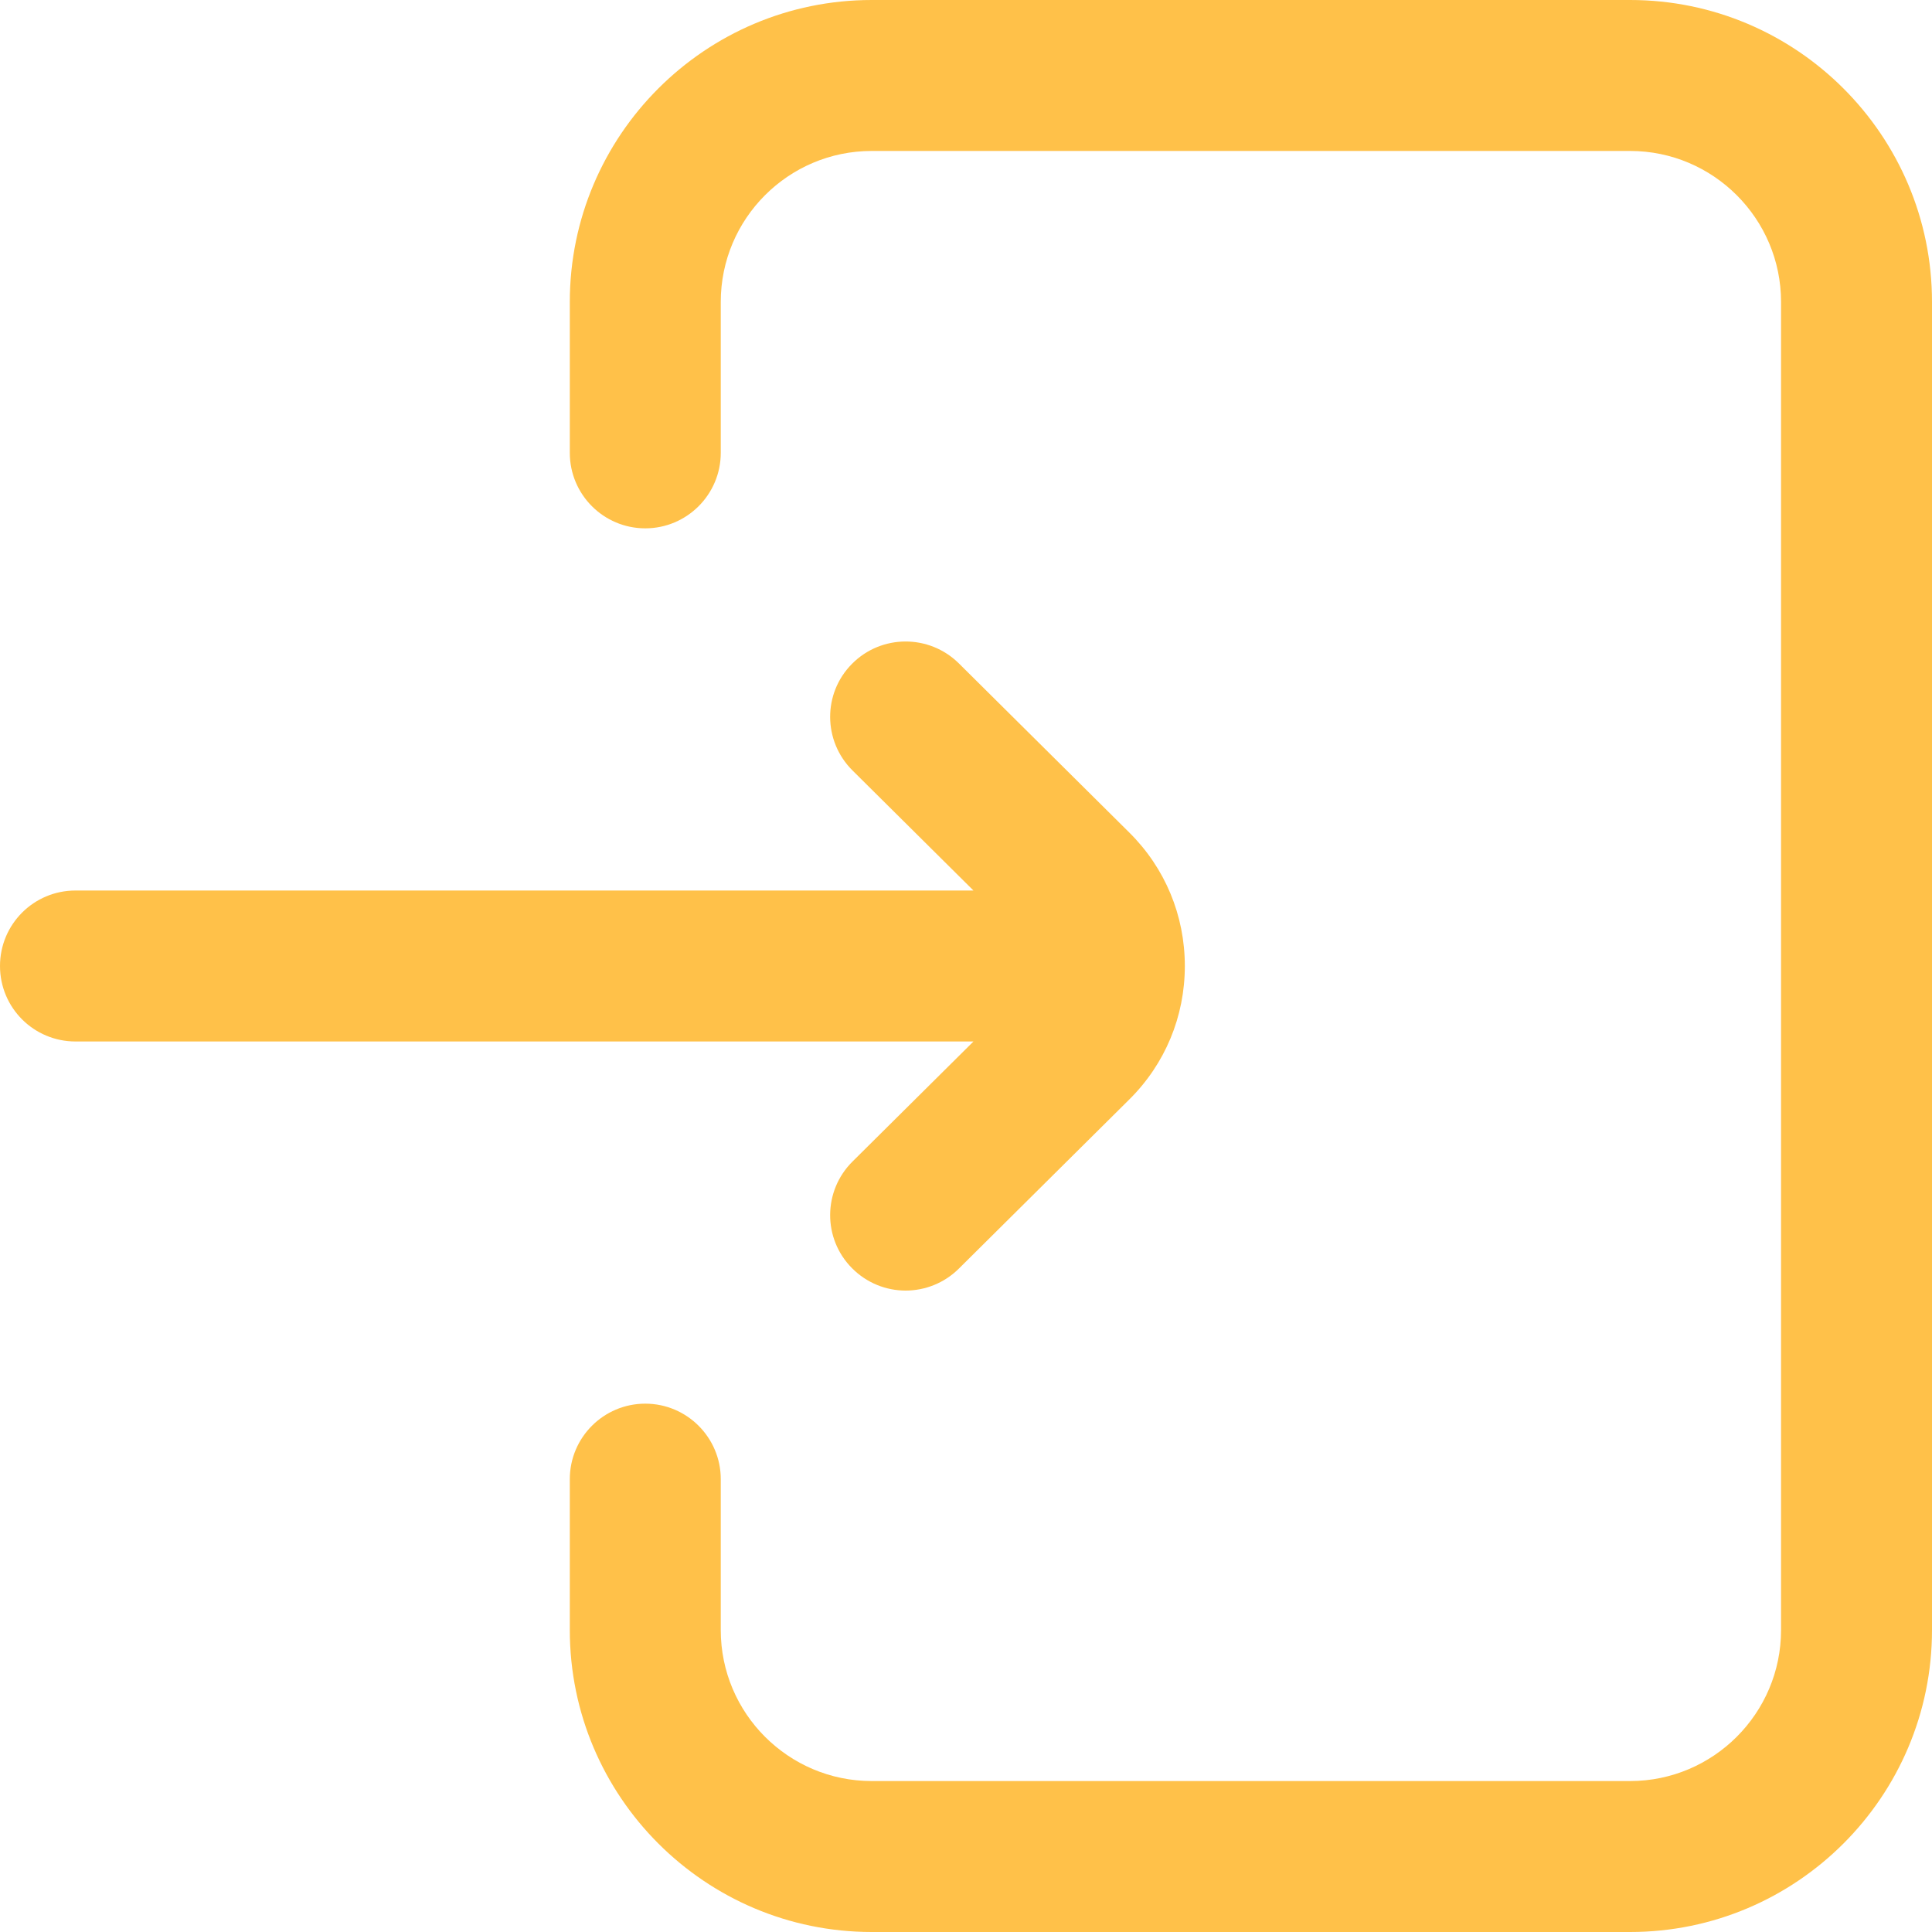 <svg width="15" height="15" viewBox="0 0 15 15" fill="none" xmlns="http://www.w3.org/2000/svg">
<path d="M15 2.344V12.656C15 13.949 13.949 15 12.656 15H6.768C5.475 15 4.424 13.949 4.424 12.656V11.484C4.424 11.161 4.686 10.898 5.01 10.898C5.333 10.898 5.596 11.161 5.596 11.484V12.656C5.596 13.302 6.121 13.828 6.768 13.828H12.656C13.302 13.828 13.828 13.302 13.828 12.656V2.344C13.828 1.698 13.302 1.172 12.656 1.172H6.768C6.121 1.172 5.596 1.698 5.596 2.344V3.516C5.596 3.839 5.333 4.102 5.01 4.102C4.686 4.102 4.424 3.839 4.424 3.516V2.344C4.424 1.051 5.475 0 6.768 0H12.656C13.949 0 15 1.051 15 2.344ZM6.619 9.018C6.389 9.246 6.387 9.617 6.615 9.846C6.73 9.962 6.881 10.02 7.031 10.02C7.18 10.02 7.33 9.963 7.444 9.85L8.767 8.537C9.046 8.261 9.199 7.892 9.199 7.5C9.199 7.108 9.046 6.739 8.767 6.463L7.444 5.15C7.214 4.923 6.843 4.924 6.615 5.154C6.387 5.383 6.389 5.754 6.619 5.982L7.558 6.914H0.586C0.262 6.914 0 7.176 0 7.5C0 7.824 0.262 8.086 0.586 8.086H7.558L6.619 9.018Z" fill="#FFC149"/>
</svg>
